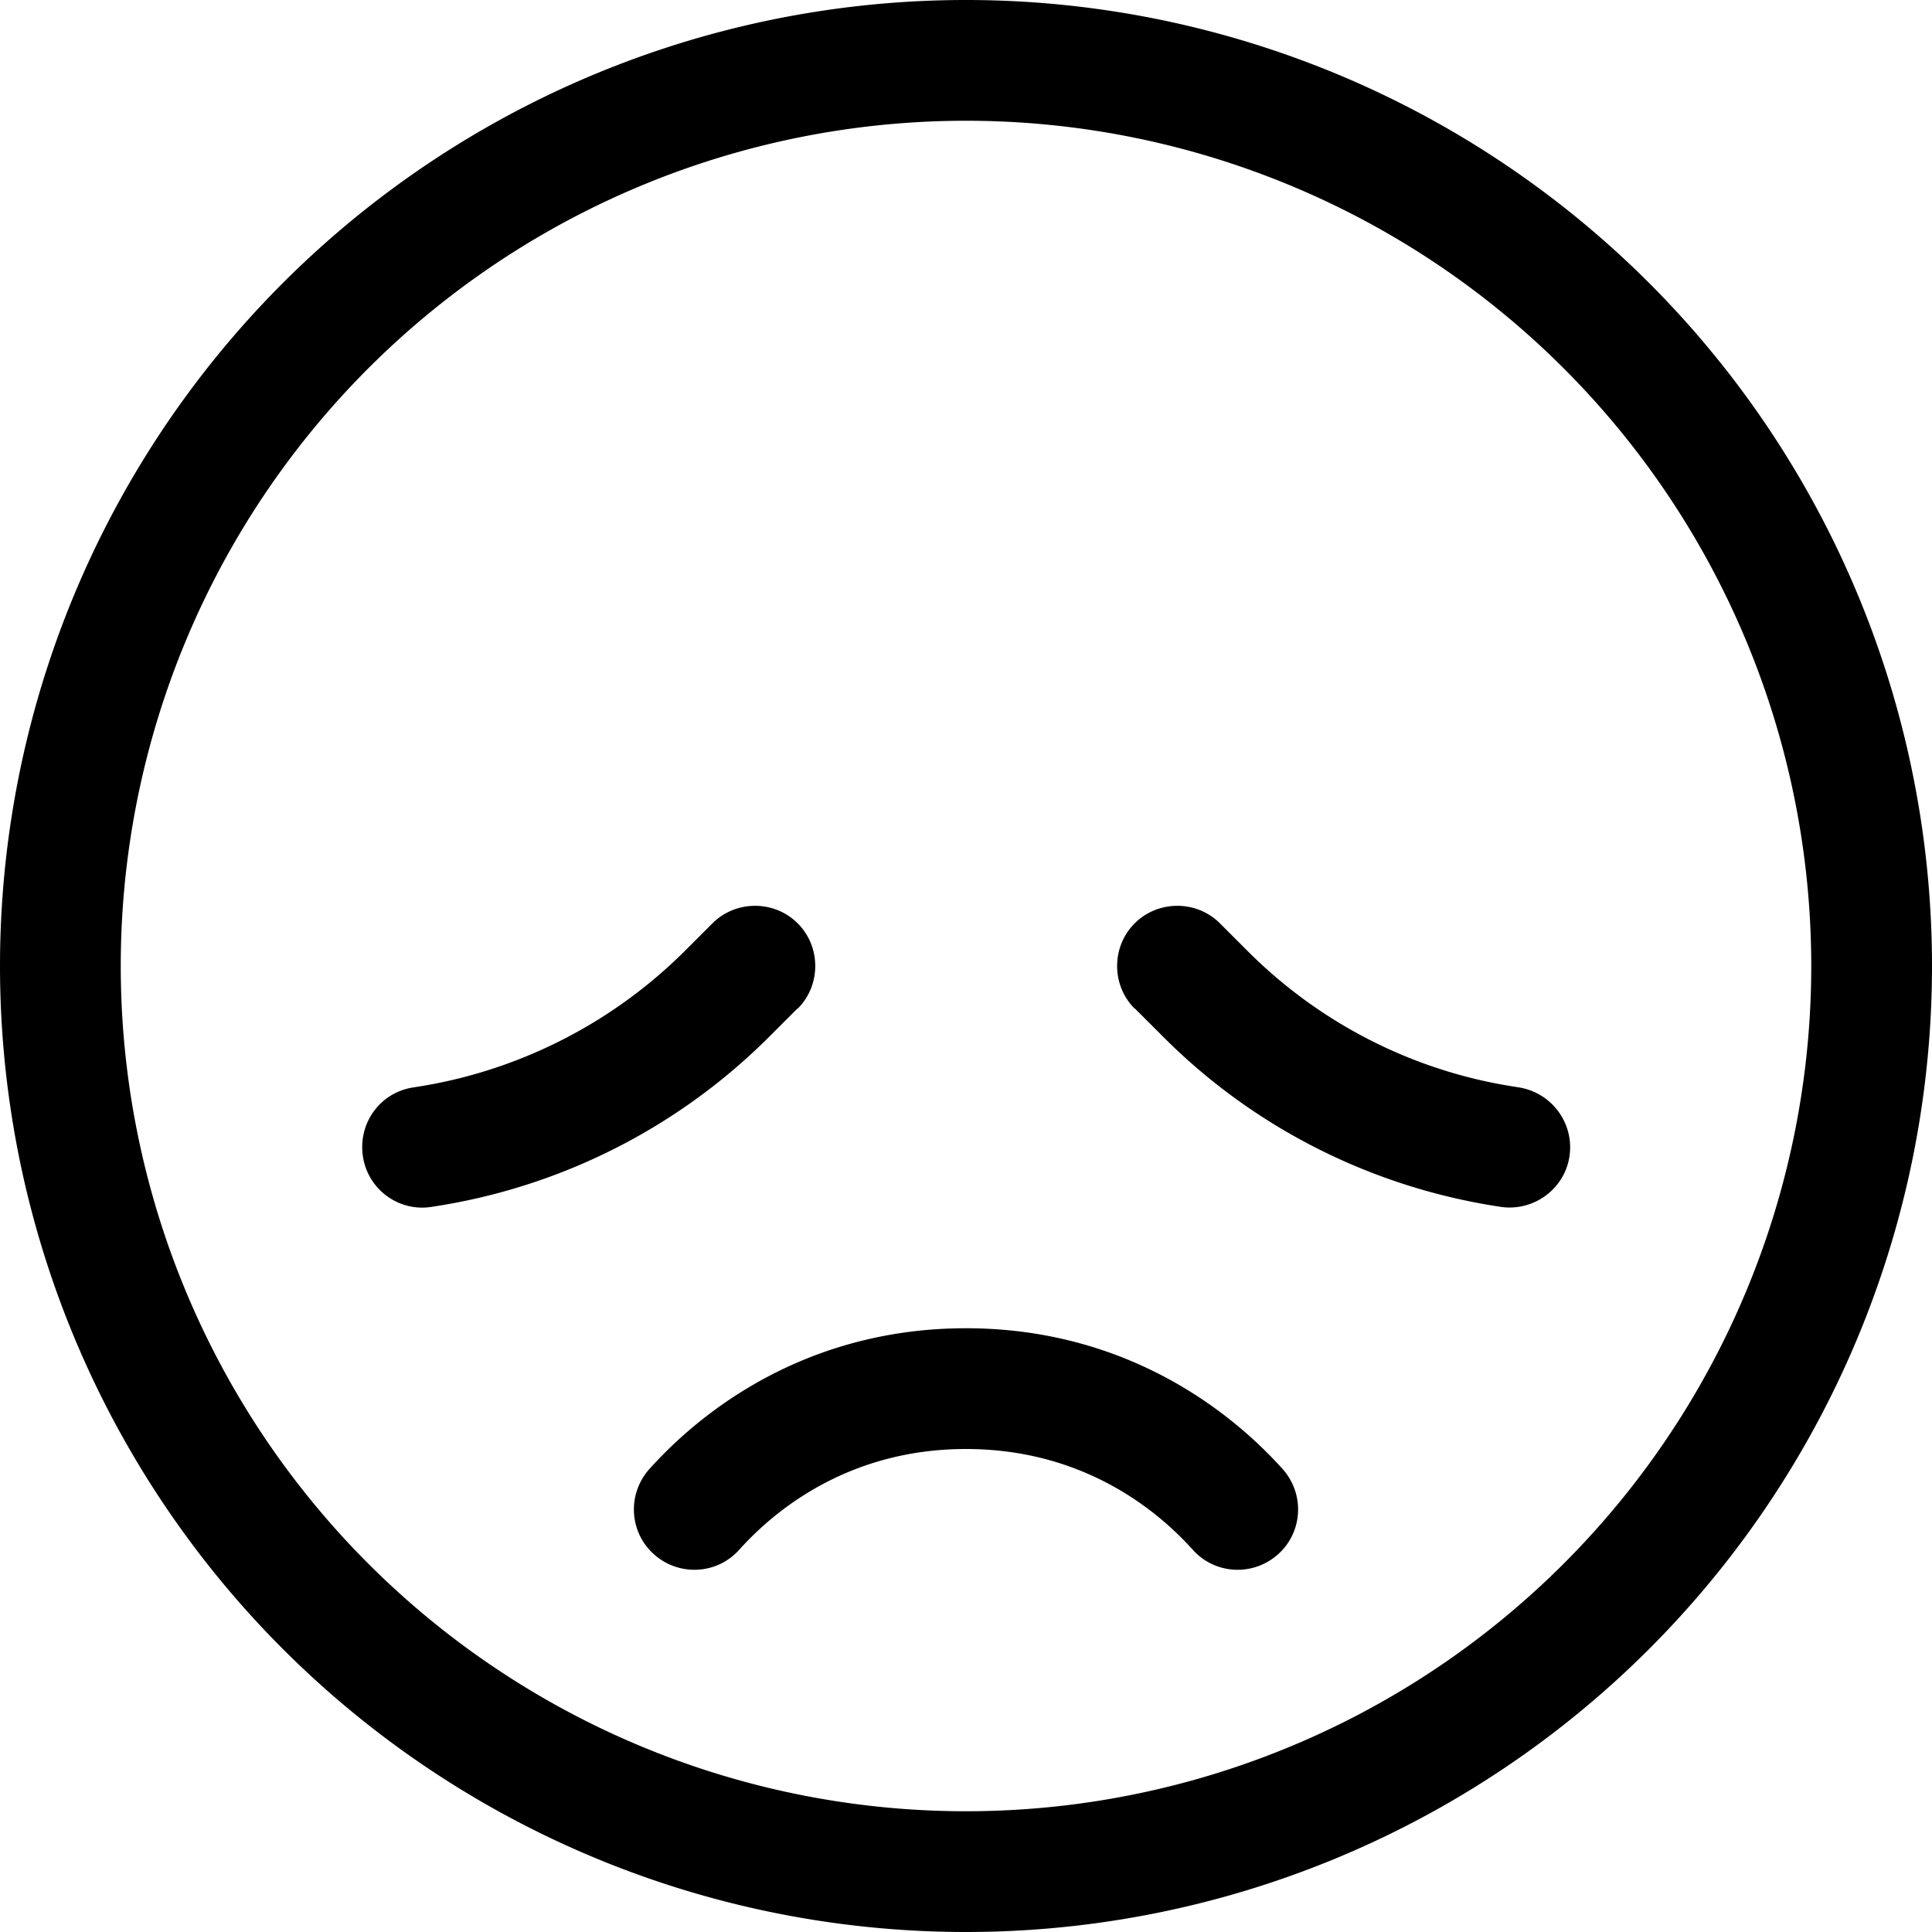 <svg xmlns="http://www.w3.org/2000/svg" viewBox="0 0 512 512" fill="currentColor"><!--! Font Awesome Pro 6.5.0 by @fontawesome - https://fontawesome.com License - https://fontawesome.com/license (Commercial License) Copyright 2023 Fonticons, Inc. --><path d="M480 256A224 224 0 1 0 32 256a224 224 0 1 0 448 0zM0 256a256 256 0 1 1 512 0A256 256 0 1 1 0 256zM316.1 410.7c-11.7-13-31.6-26.7-60.1-26.7s-48.4 13.7-60.1 26.7c-5.9 6.6-16 7.1-22.6 1.2s-7.1-16-1.2-22.6C188.2 371.4 216.3 352 256 352s67.8 19.4 83.9 37.3c5.9 6.6 5.4 16.7-1.2 22.6s-16.7 5.4-22.6-1.2zM211.3 267.3l-7.4 7.4c-23.6 23.6-53.9 39.2-86.8 44.7l-2.5 .4c-8.7 1.5-17-4.4-18.4-13.2s4.4-17 13.2-18.4l2.5-.4c26.3-4.4 50.6-16.9 69.5-35.7l7.4-7.4c6.2-6.2 16.4-6.2 22.6 0s6.2 16.4 0 22.6zm89.4 0c-6.2-6.2-6.2-16.4 0-22.6s16.4-6.2 22.6 0l7.4 7.4c18.9 18.9 43.2 31.4 69.5 35.7l2.5 .4c8.7 1.5 14.6 9.7 13.2 18.4s-9.7 14.6-18.4 13.2l-2.5-.4c-32.9-5.5-63.3-21.1-86.8-44.7l-7.4-7.4z"/></svg>
